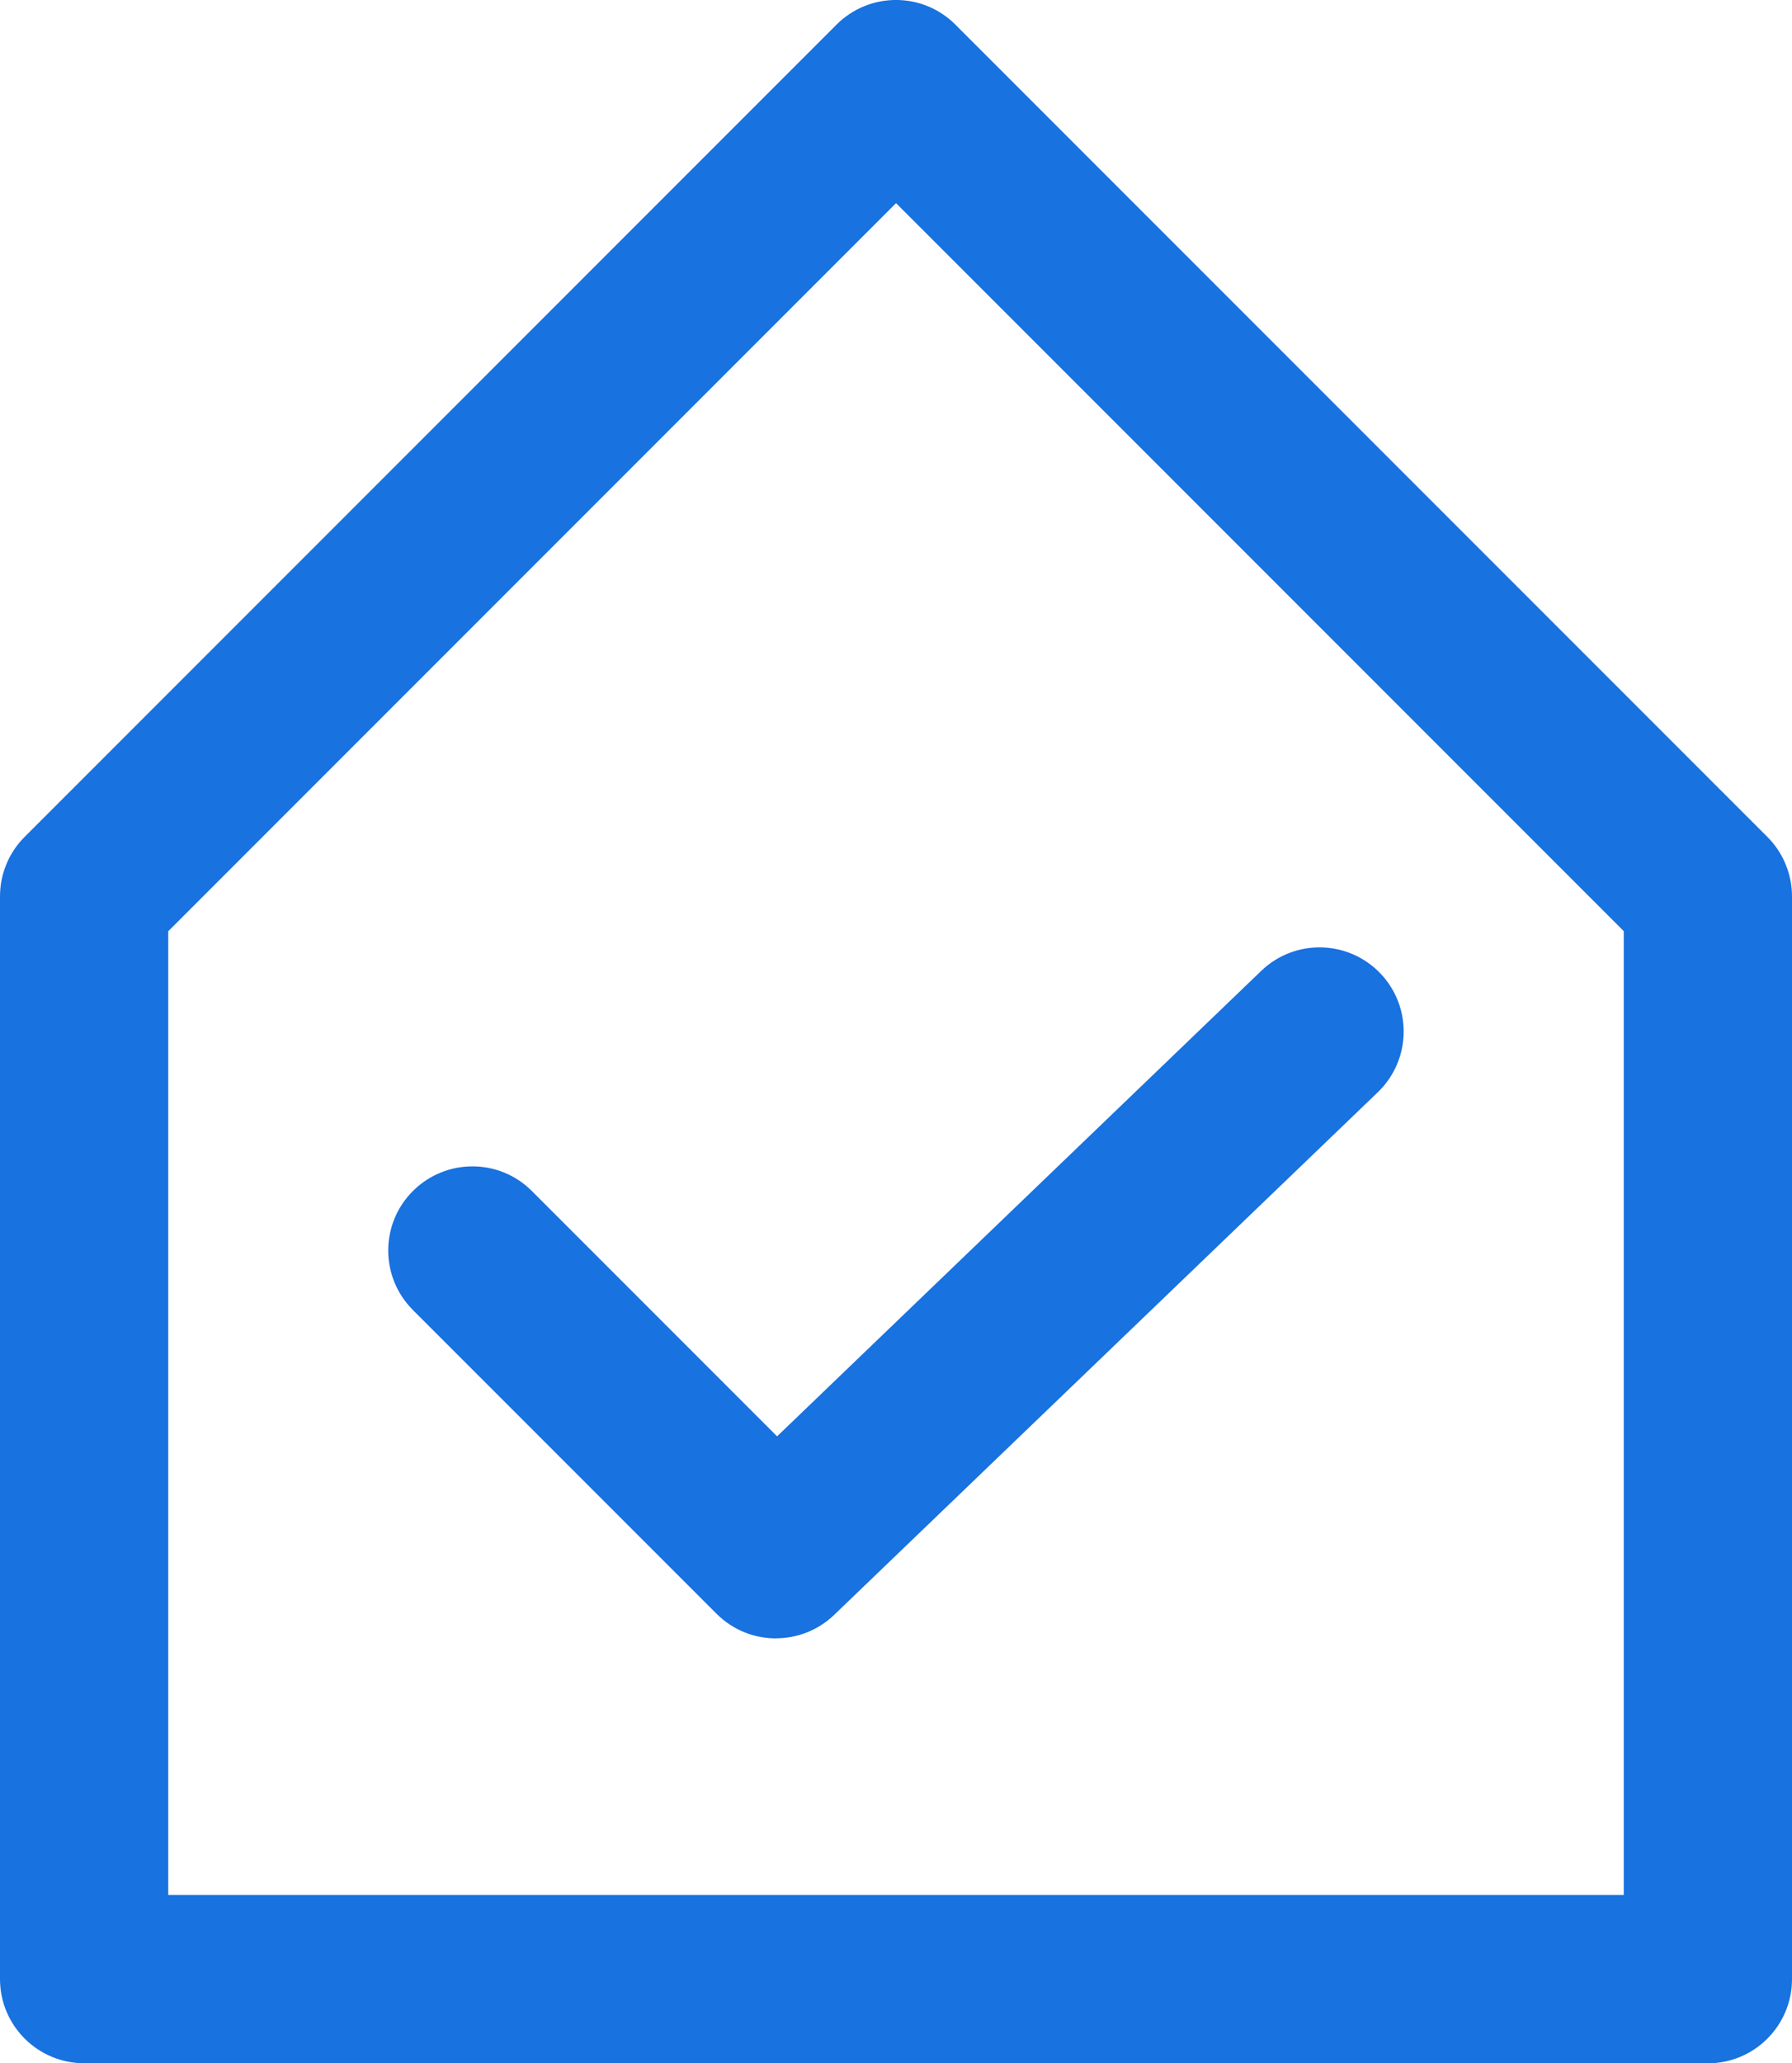 <?xml version="1.0" encoding="UTF-8"?>
<svg id="Layer_2" data-name="Layer 2" xmlns="http://www.w3.org/2000/svg" viewBox="0 0 213.01 245.16">
  <defs>
    <style>
      .cls-1 {
        fill: #1872e0;
      }
    </style>
  </defs>
  <g id="Layer_1-2" data-name="Layer 1">
    <g>
      <path class="cls-1" d="M203.01,245.16H10c-5.52,0-10-4.48-10-10V106.51c0-2.65,1.05-5.2,2.93-7.07L99.43,2.93c3.91-3.91,10.24-3.91,14.14,0l96.51,96.51c1.88,1.88,2.93,4.42,2.93,7.07v128.66c0,5.52-4.48,10-10,10ZM20,225.16h173.01v-114.52L106.51,24.14,20,110.65v114.52Z"/>
      <path class="cls-1" d="M92.24,194.68c-2.56,0-5.12-.98-7.07-2.93l-36.09-36.09c-3.91-3.91-3.91-10.24,0-14.14s10.24-3.91,14.14,0l29.15,29.15,57.55-55.31c3.98-3.83,10.31-3.7,14.14.28,3.83,3.98,3.7,10.31-.28,14.14l-64.62,62.1c-1.94,1.86-4.43,2.79-6.93,2.79Z"/>
    </g>
  </g>
</svg>